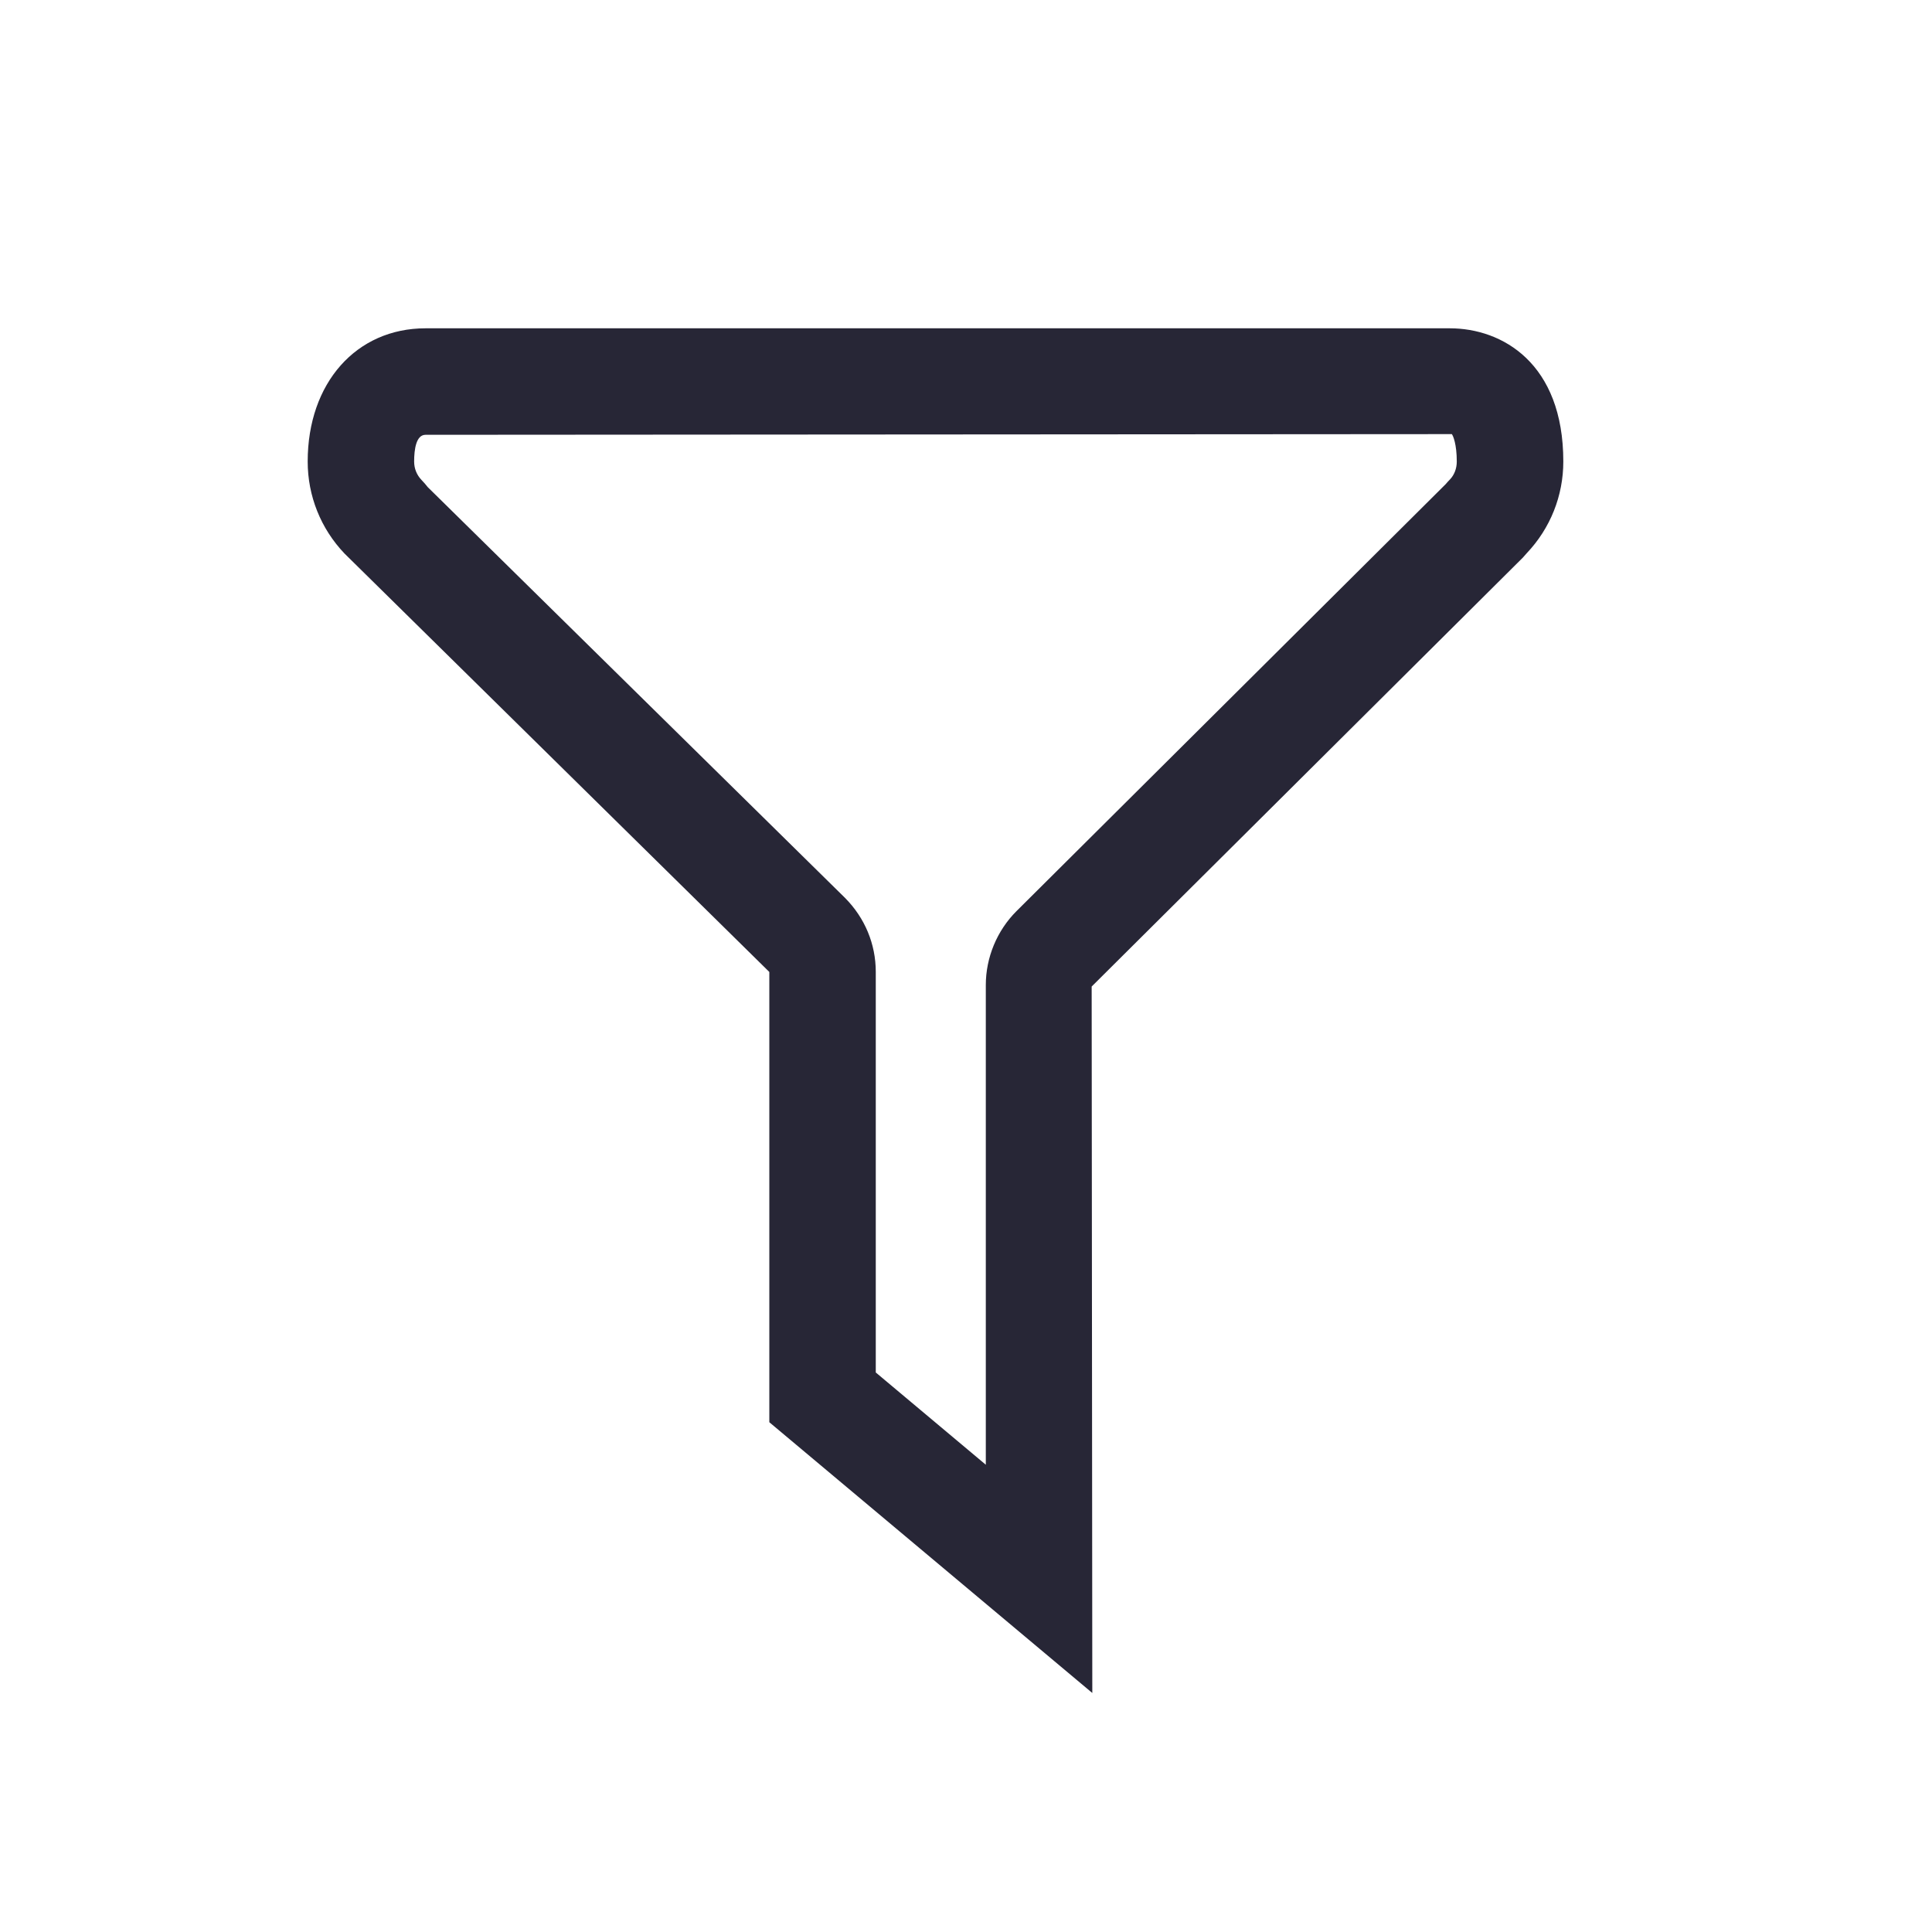 <?xml version="1.0" encoding="utf-8"?>
<!-- Generator: Adobe Illustrator 17.0.0, SVG Export Plug-In . SVG Version: 6.00 Build 0)  -->
<!DOCTYPE svg PUBLIC "-//W3C//DTD SVG 1.1//EN" "http://www.w3.org/Graphics/SVG/1.1/DTD/svg11.dtd">
<svg version="1.1" id="图层_1" xmlns="http://www.w3.org/2000/svg" xmlns:xlink="http://www.w3.org/1999/xlink" x="0px" y="0px"
	 width="45.354px" height="45.354px" viewBox="-0.099 -0.662 45.354 45.354" enable-background="new -0.099 -0.662 45.354 45.354"
	 xml:space="preserve">
<g>
	<path fill="#272636" d="M25.543,39.081l-7.582-6.356V22.155L7.99,12.334c-0.558-0.584-0.866-1.352-0.866-2.162
		c0-1.841,1.138-3.127,2.767-3.127h24.045c1.229,0,2.664,0.819,2.664,3.127c0,0.805-0.305,1.569-0.858,2.152l-0.091,0.103
		L25.528,22.497L25.543,39.081z M20.461,31.558l2.582,2.165V22.462c0-0.646,0.262-1.277,0.719-1.734l10.077-10.025
		c0.032-0.038,0.066-0.076,0.103-0.113c0.098-0.104,0.157-0.252,0.157-0.416c0-0.412-0.086-0.608-0.116-0.645L9.89,9.545
		c-0.22,0-0.267,0.341-0.267,0.627c0,0.165,0.06,0.314,0.173,0.433c0.052,0.053,0.101,0.11,0.147,0.169l9.792,9.639
		c0.47,0.472,0.725,1.087,0.725,1.741V31.558z"/>
</g>
</svg>
